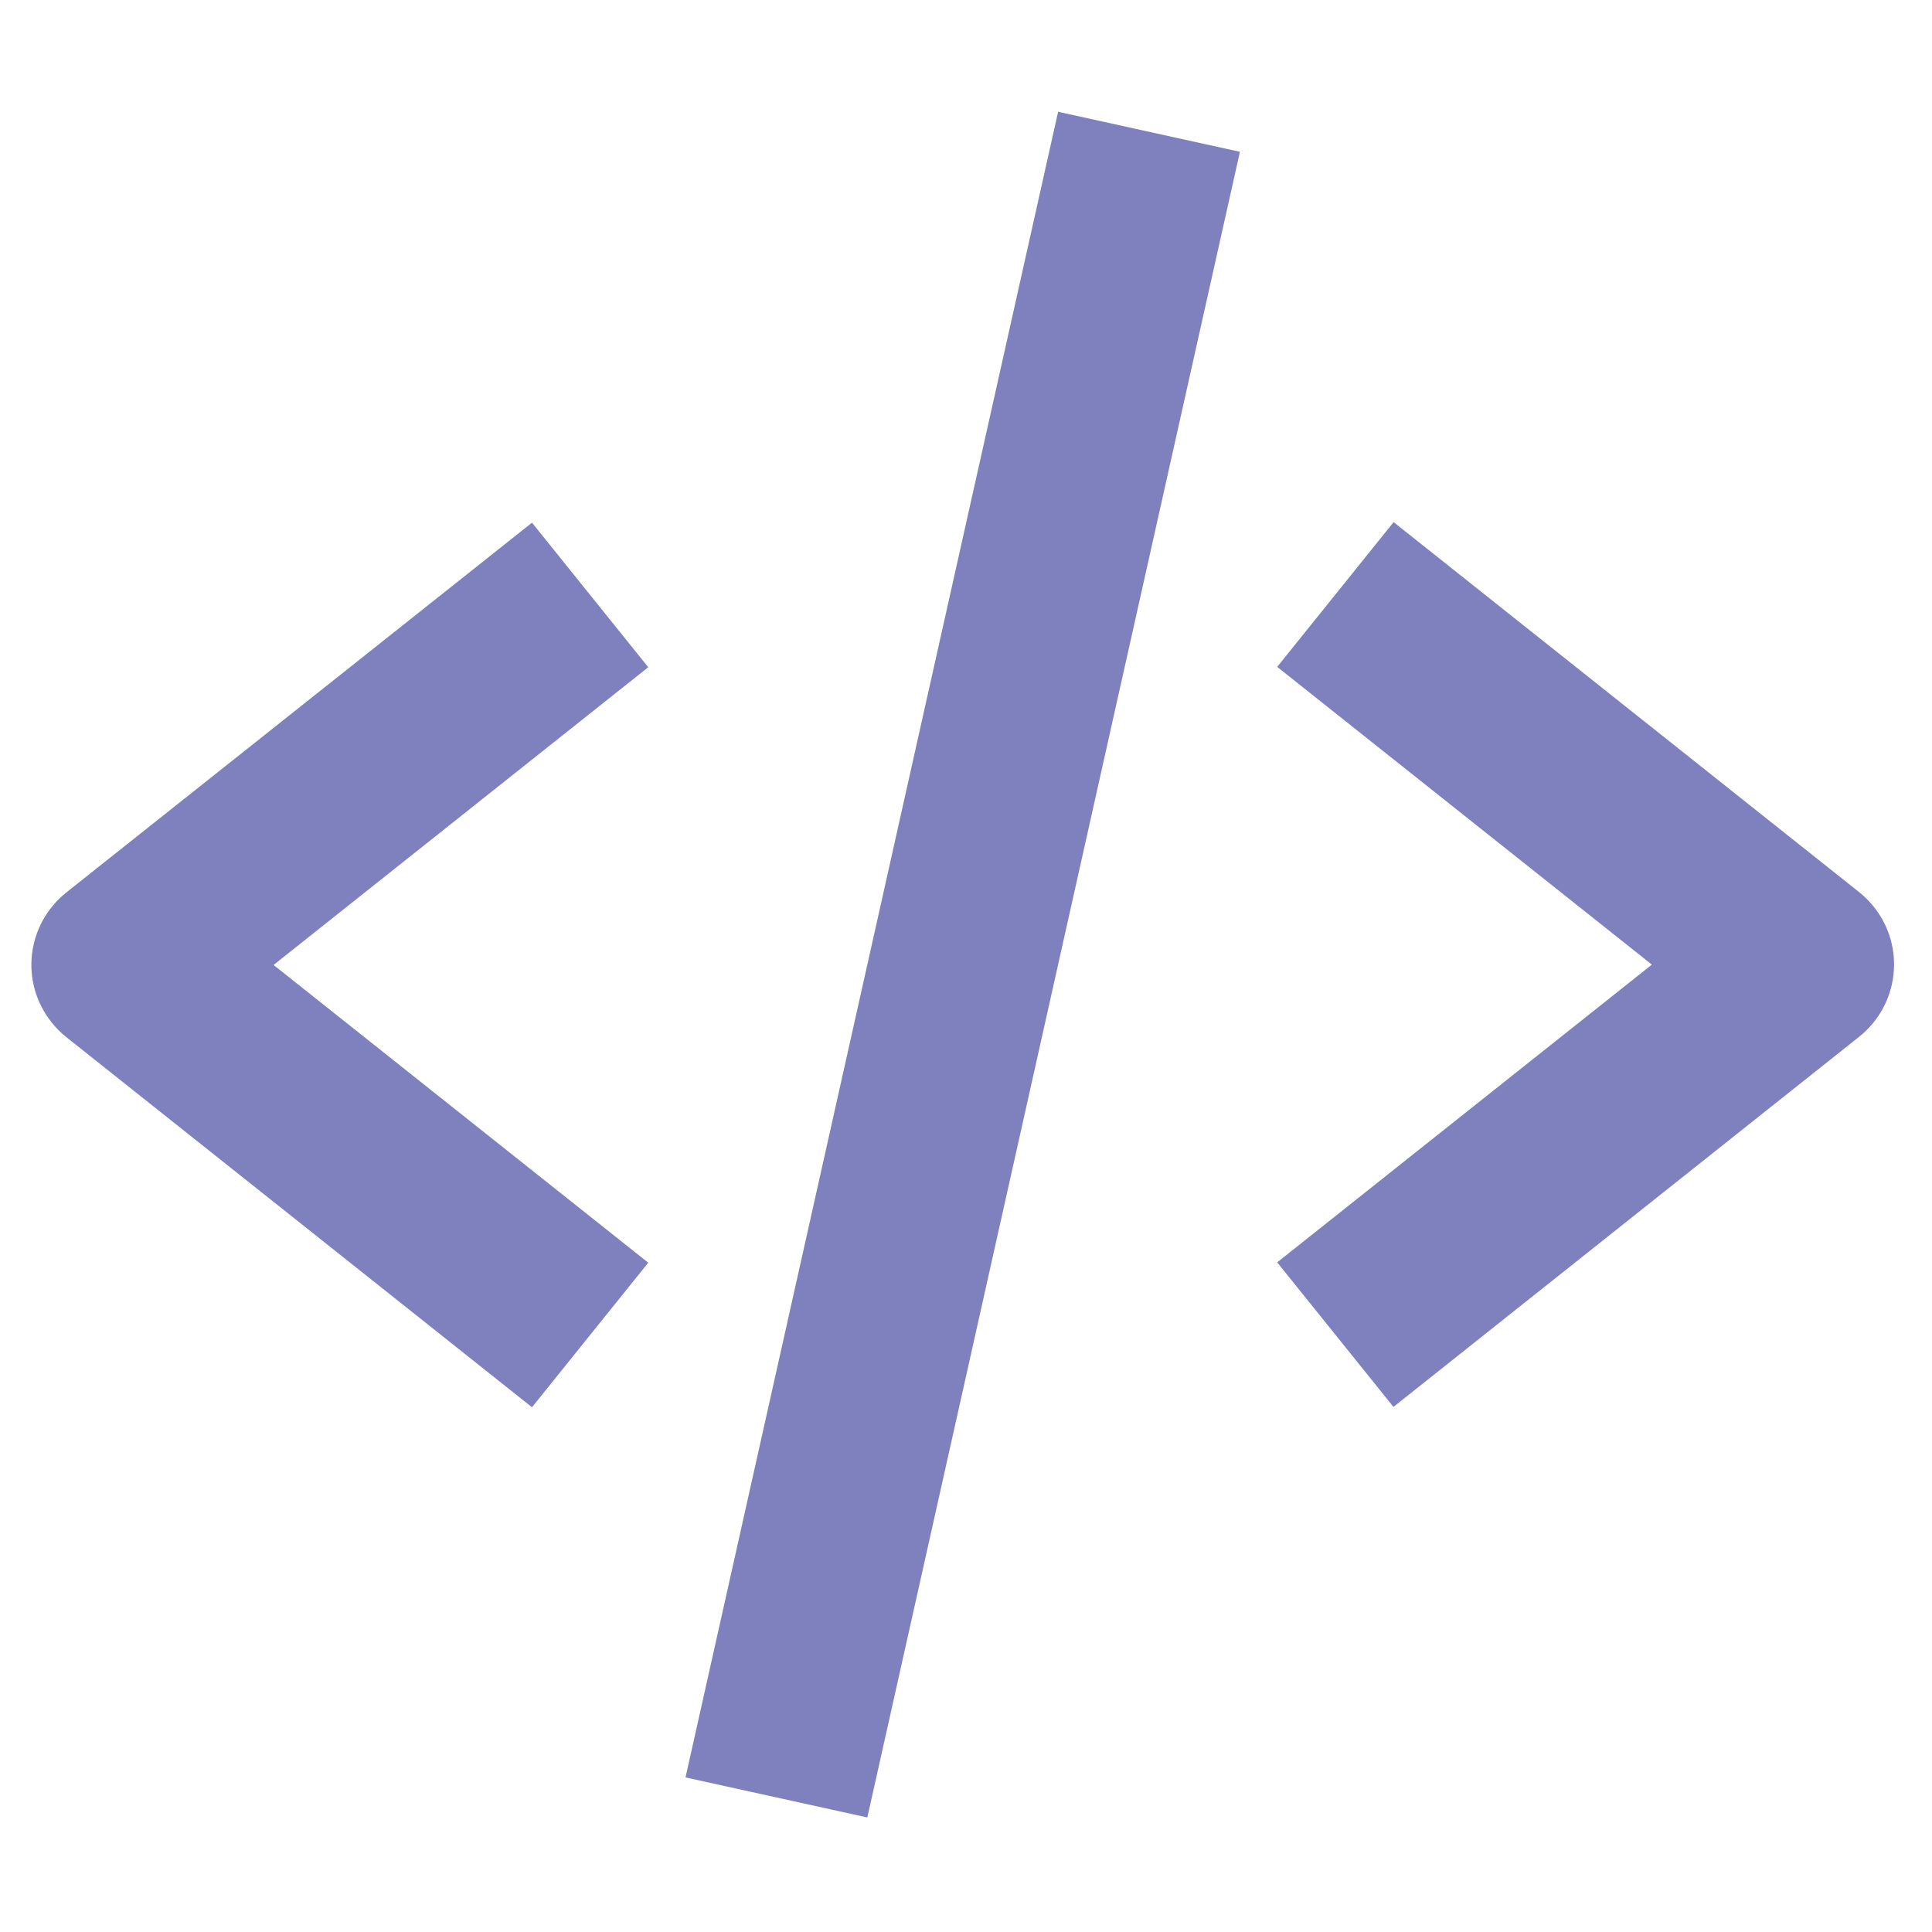 <?xml version="1.0" encoding="UTF-8"?>
<svg id="Layer_1" data-name="Layer 1" xmlns="http://www.w3.org/2000/svg" viewBox="0 0 56 56">
  <defs>
    <style>
      .cls-1 {
        fill: #7e81be;
      }
    </style>
  </defs>
  <path class="cls-1" d="m15.42,40.79l3.37-4.19-10.86-8.63,10.86-8.63-3.37-4.19L1.92,25.87c-1.16.93-1.35,2.61-.42,3.77.12.15.27.3.42.42l13.5,10.73Zm24.97-25.65l-3.37,4.19,10.86,8.63-10.86,8.63,3.37,4.19,13.5-10.73c1.16-.93,1.35-2.61.42-3.77-.12-.15-.27-.3-.42-.42l-13.5-10.73Zm-4.45-10.74l-10.8,48.28-5.27-1.16L30.67,3.24l5.27,1.16Z"/>
</svg>